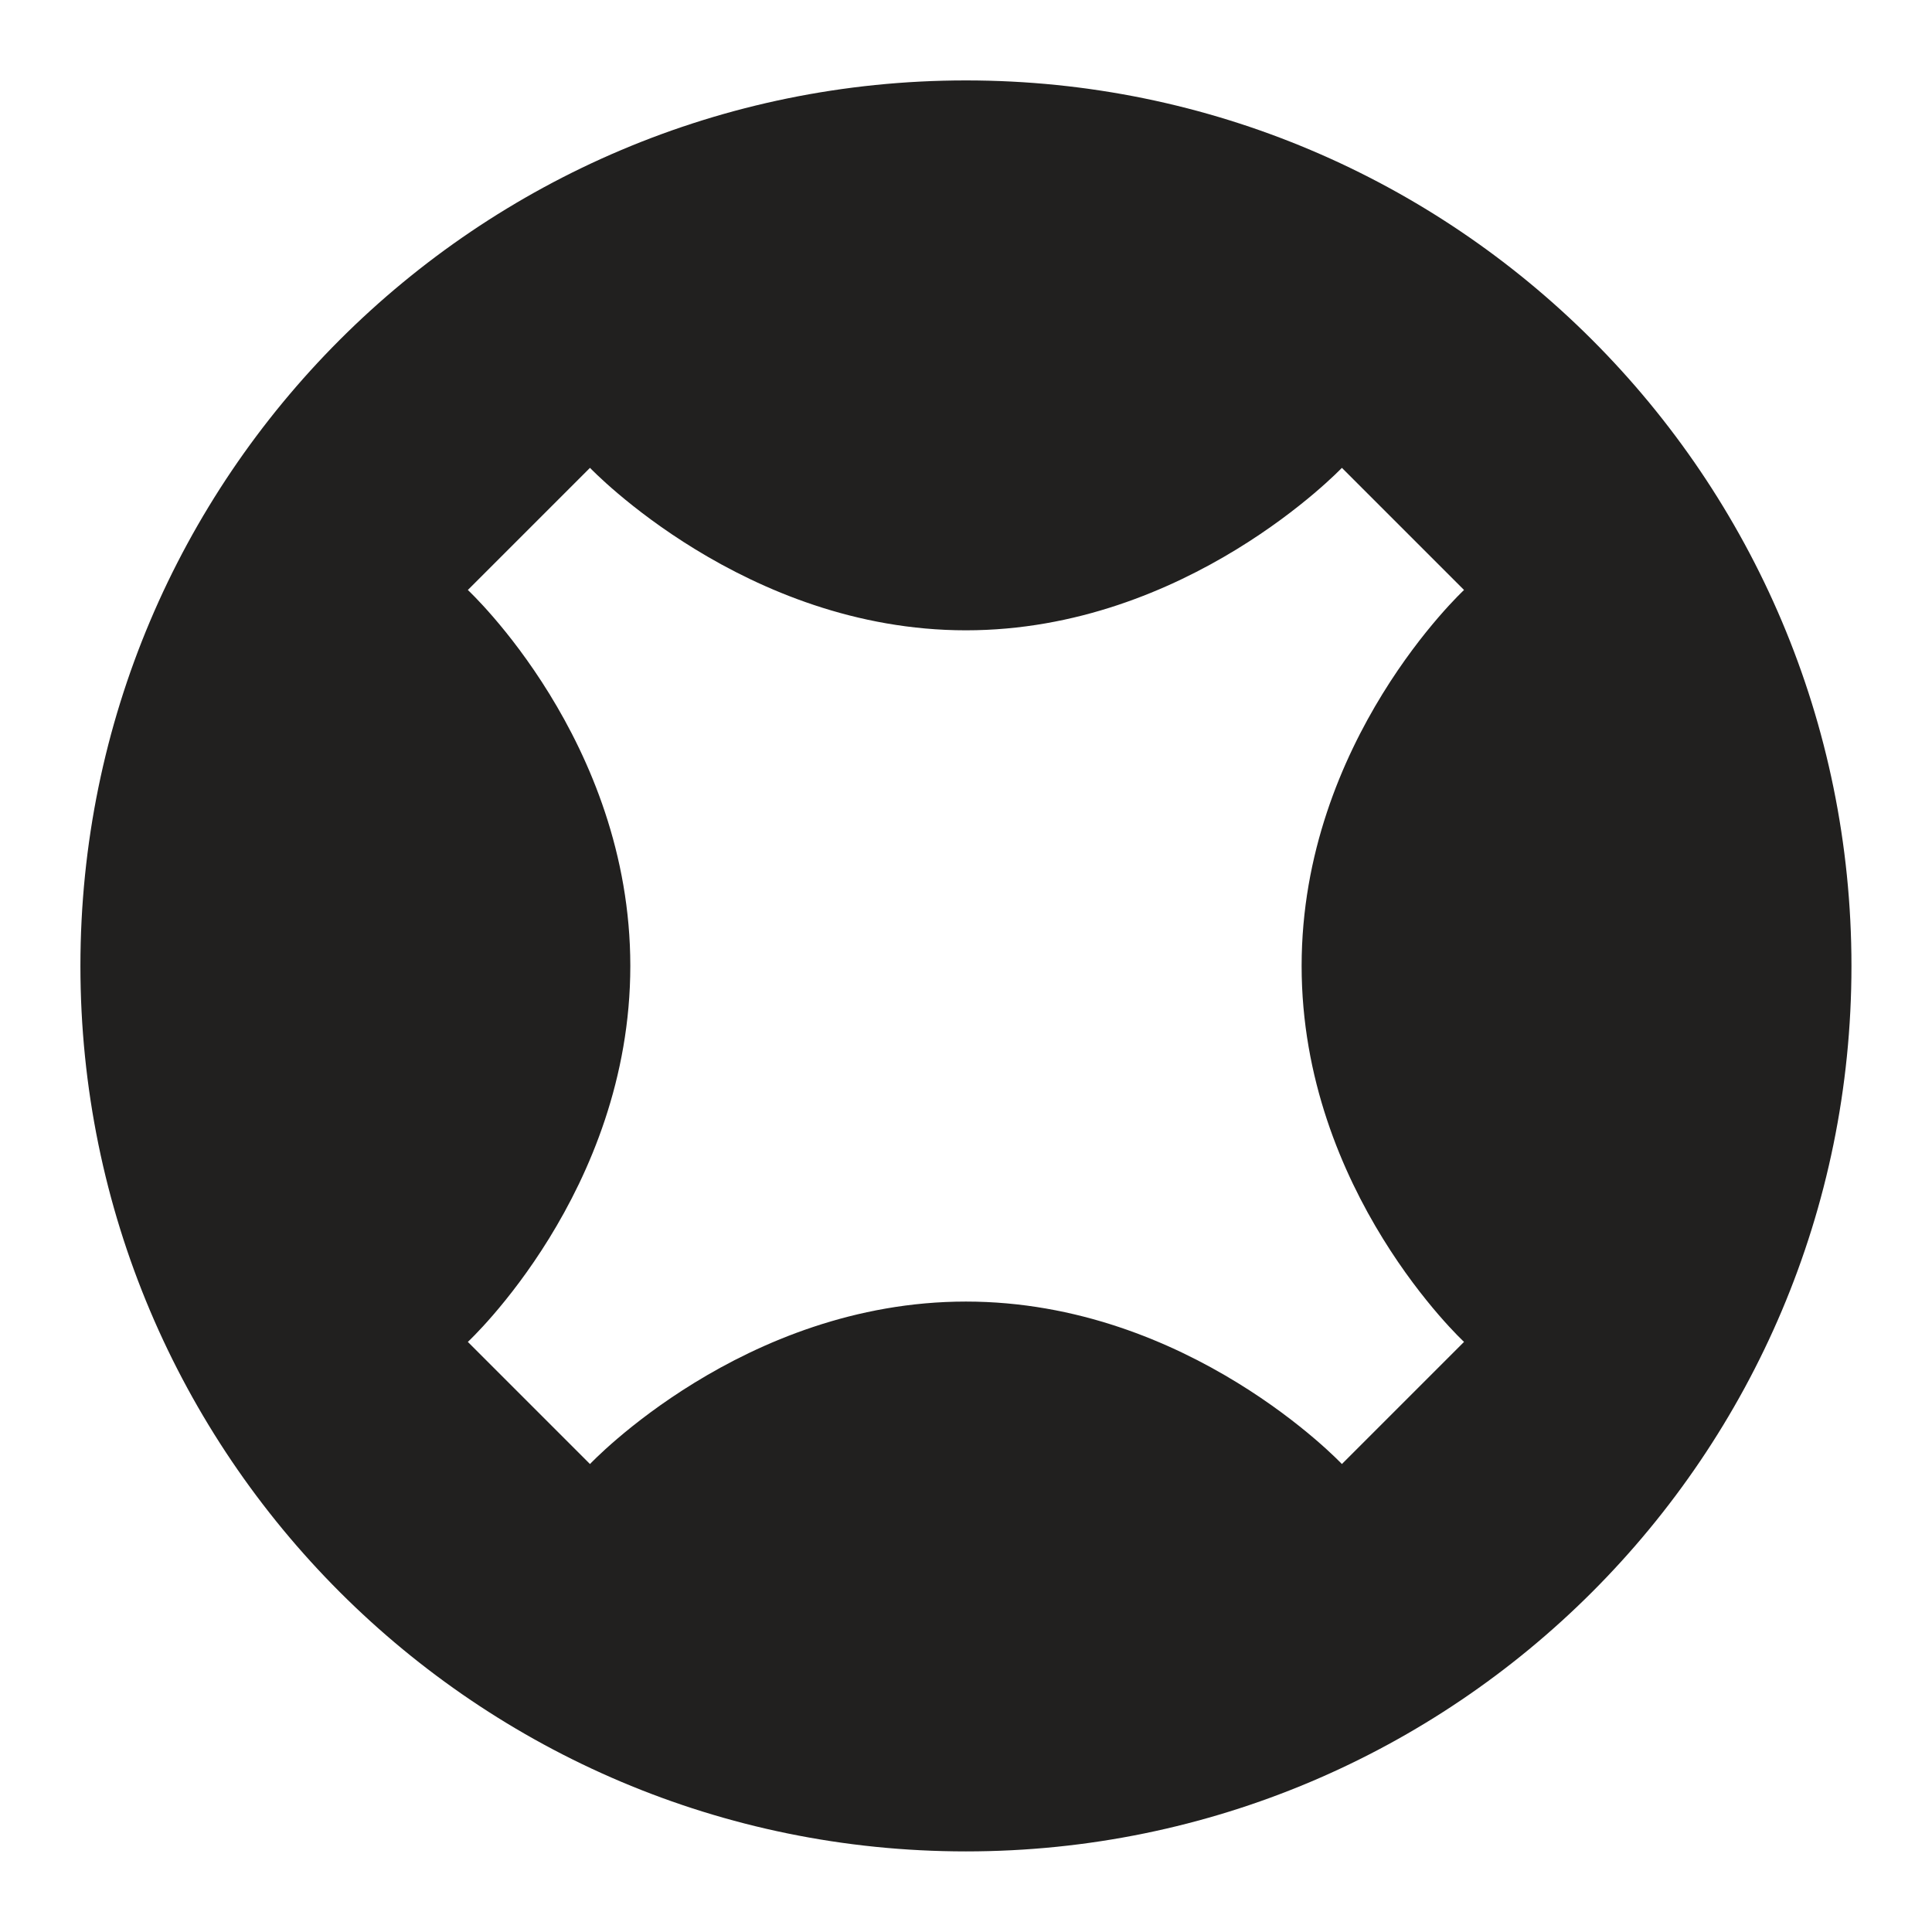 <svg width="32" height="32" viewBox="0 0 32 32" fill="none" xmlns="http://www.w3.org/2000/svg">
<path d="M15.999 1.332C24.099 1.332 30.666 7.899 30.666 15.999C30.666 24.099 24.099 30.665 15.999 30.665C7.899 30.665 1.332 24.099 1.332 15.999C1.332 7.899 7.899 1.332 15.999 1.332ZM22.226 7.749C22.212 7.763 19.659 10.44 15.999 10.44C12.339 10.44 9.786 7.763 9.772 7.749L7.749 9.772C7.762 9.785 10.44 12.272 10.44 15.999C10.439 19.735 7.749 22.226 7.749 22.226L9.772 24.249C9.772 24.249 12.308 21.558 15.999 21.558C19.69 21.558 22.226 24.249 22.226 24.249L24.249 22.226C24.249 22.226 21.559 19.735 21.559 15.999C21.559 12.272 24.236 9.785 24.249 9.772L22.226 7.749Z" fill="#21201F"/>
</svg>
